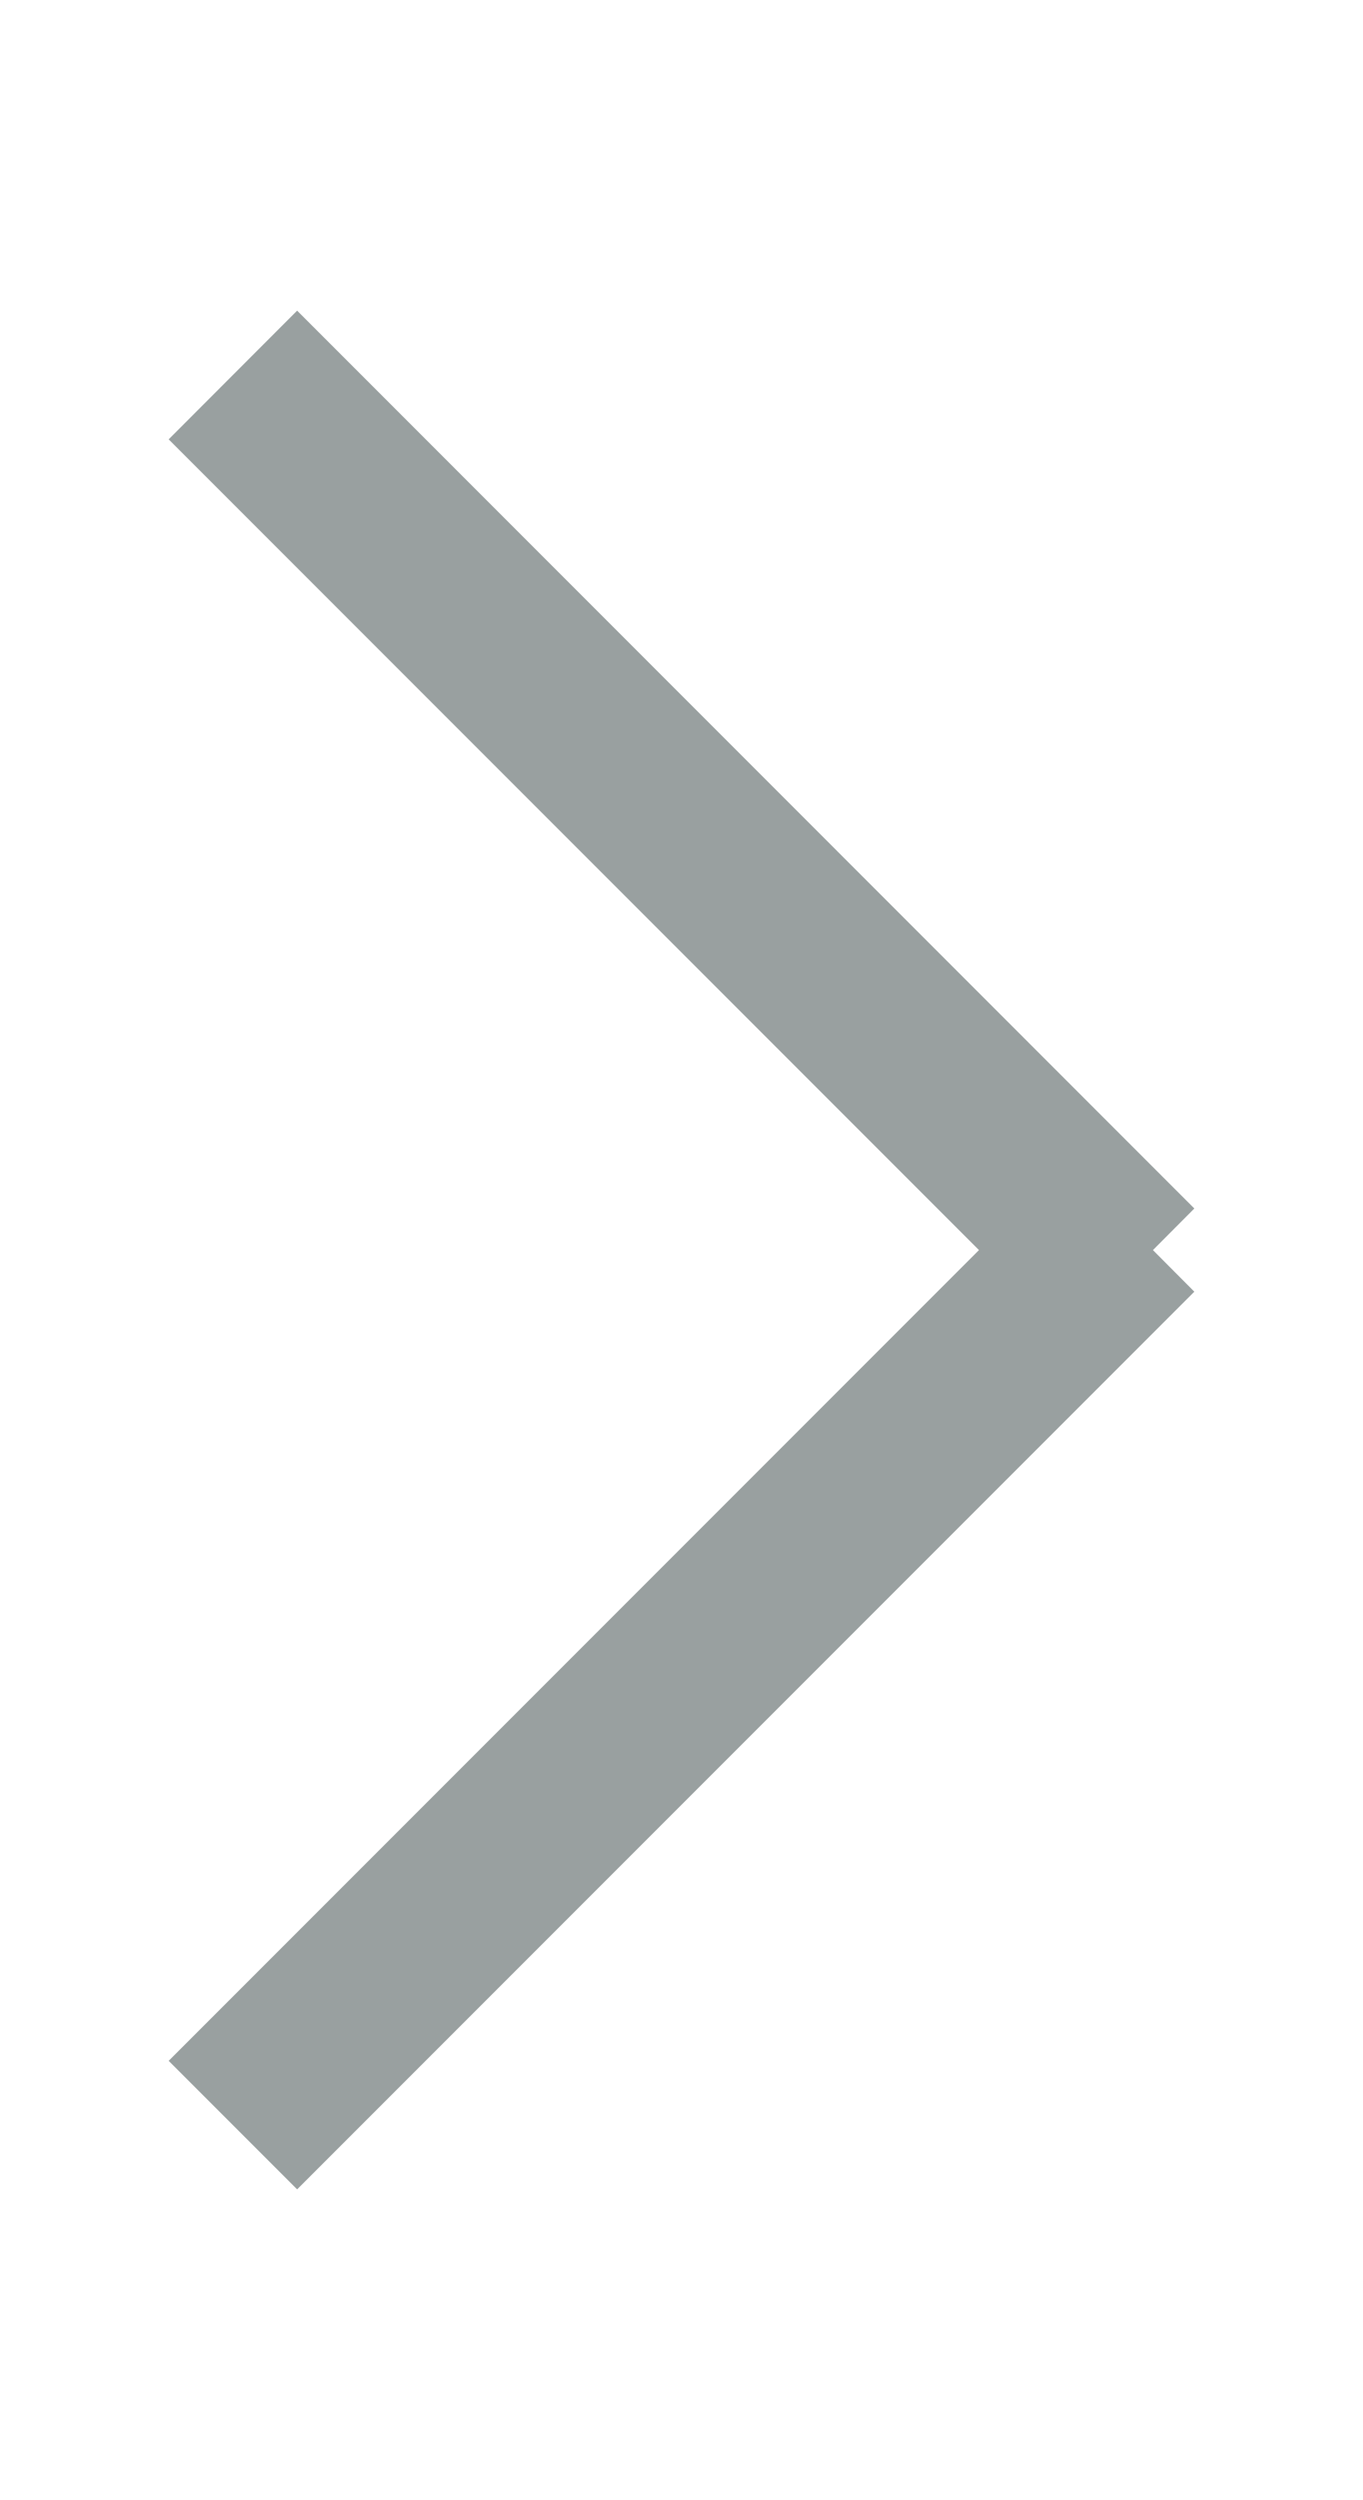 <svg width="6" height="11" viewBox="0 0 8 13" fill="none" xmlns="http://www.w3.org/2000/svg"><path opacity=".5" fill-rule="evenodd" clip-rule="evenodd" d="M7.01 6.744L1.744 12.01l-.754-.754L5.746 6.5.99 1.744l.754-.755L7.01 6.256l-.243.244.243.244z" fill="#354343"/></svg>